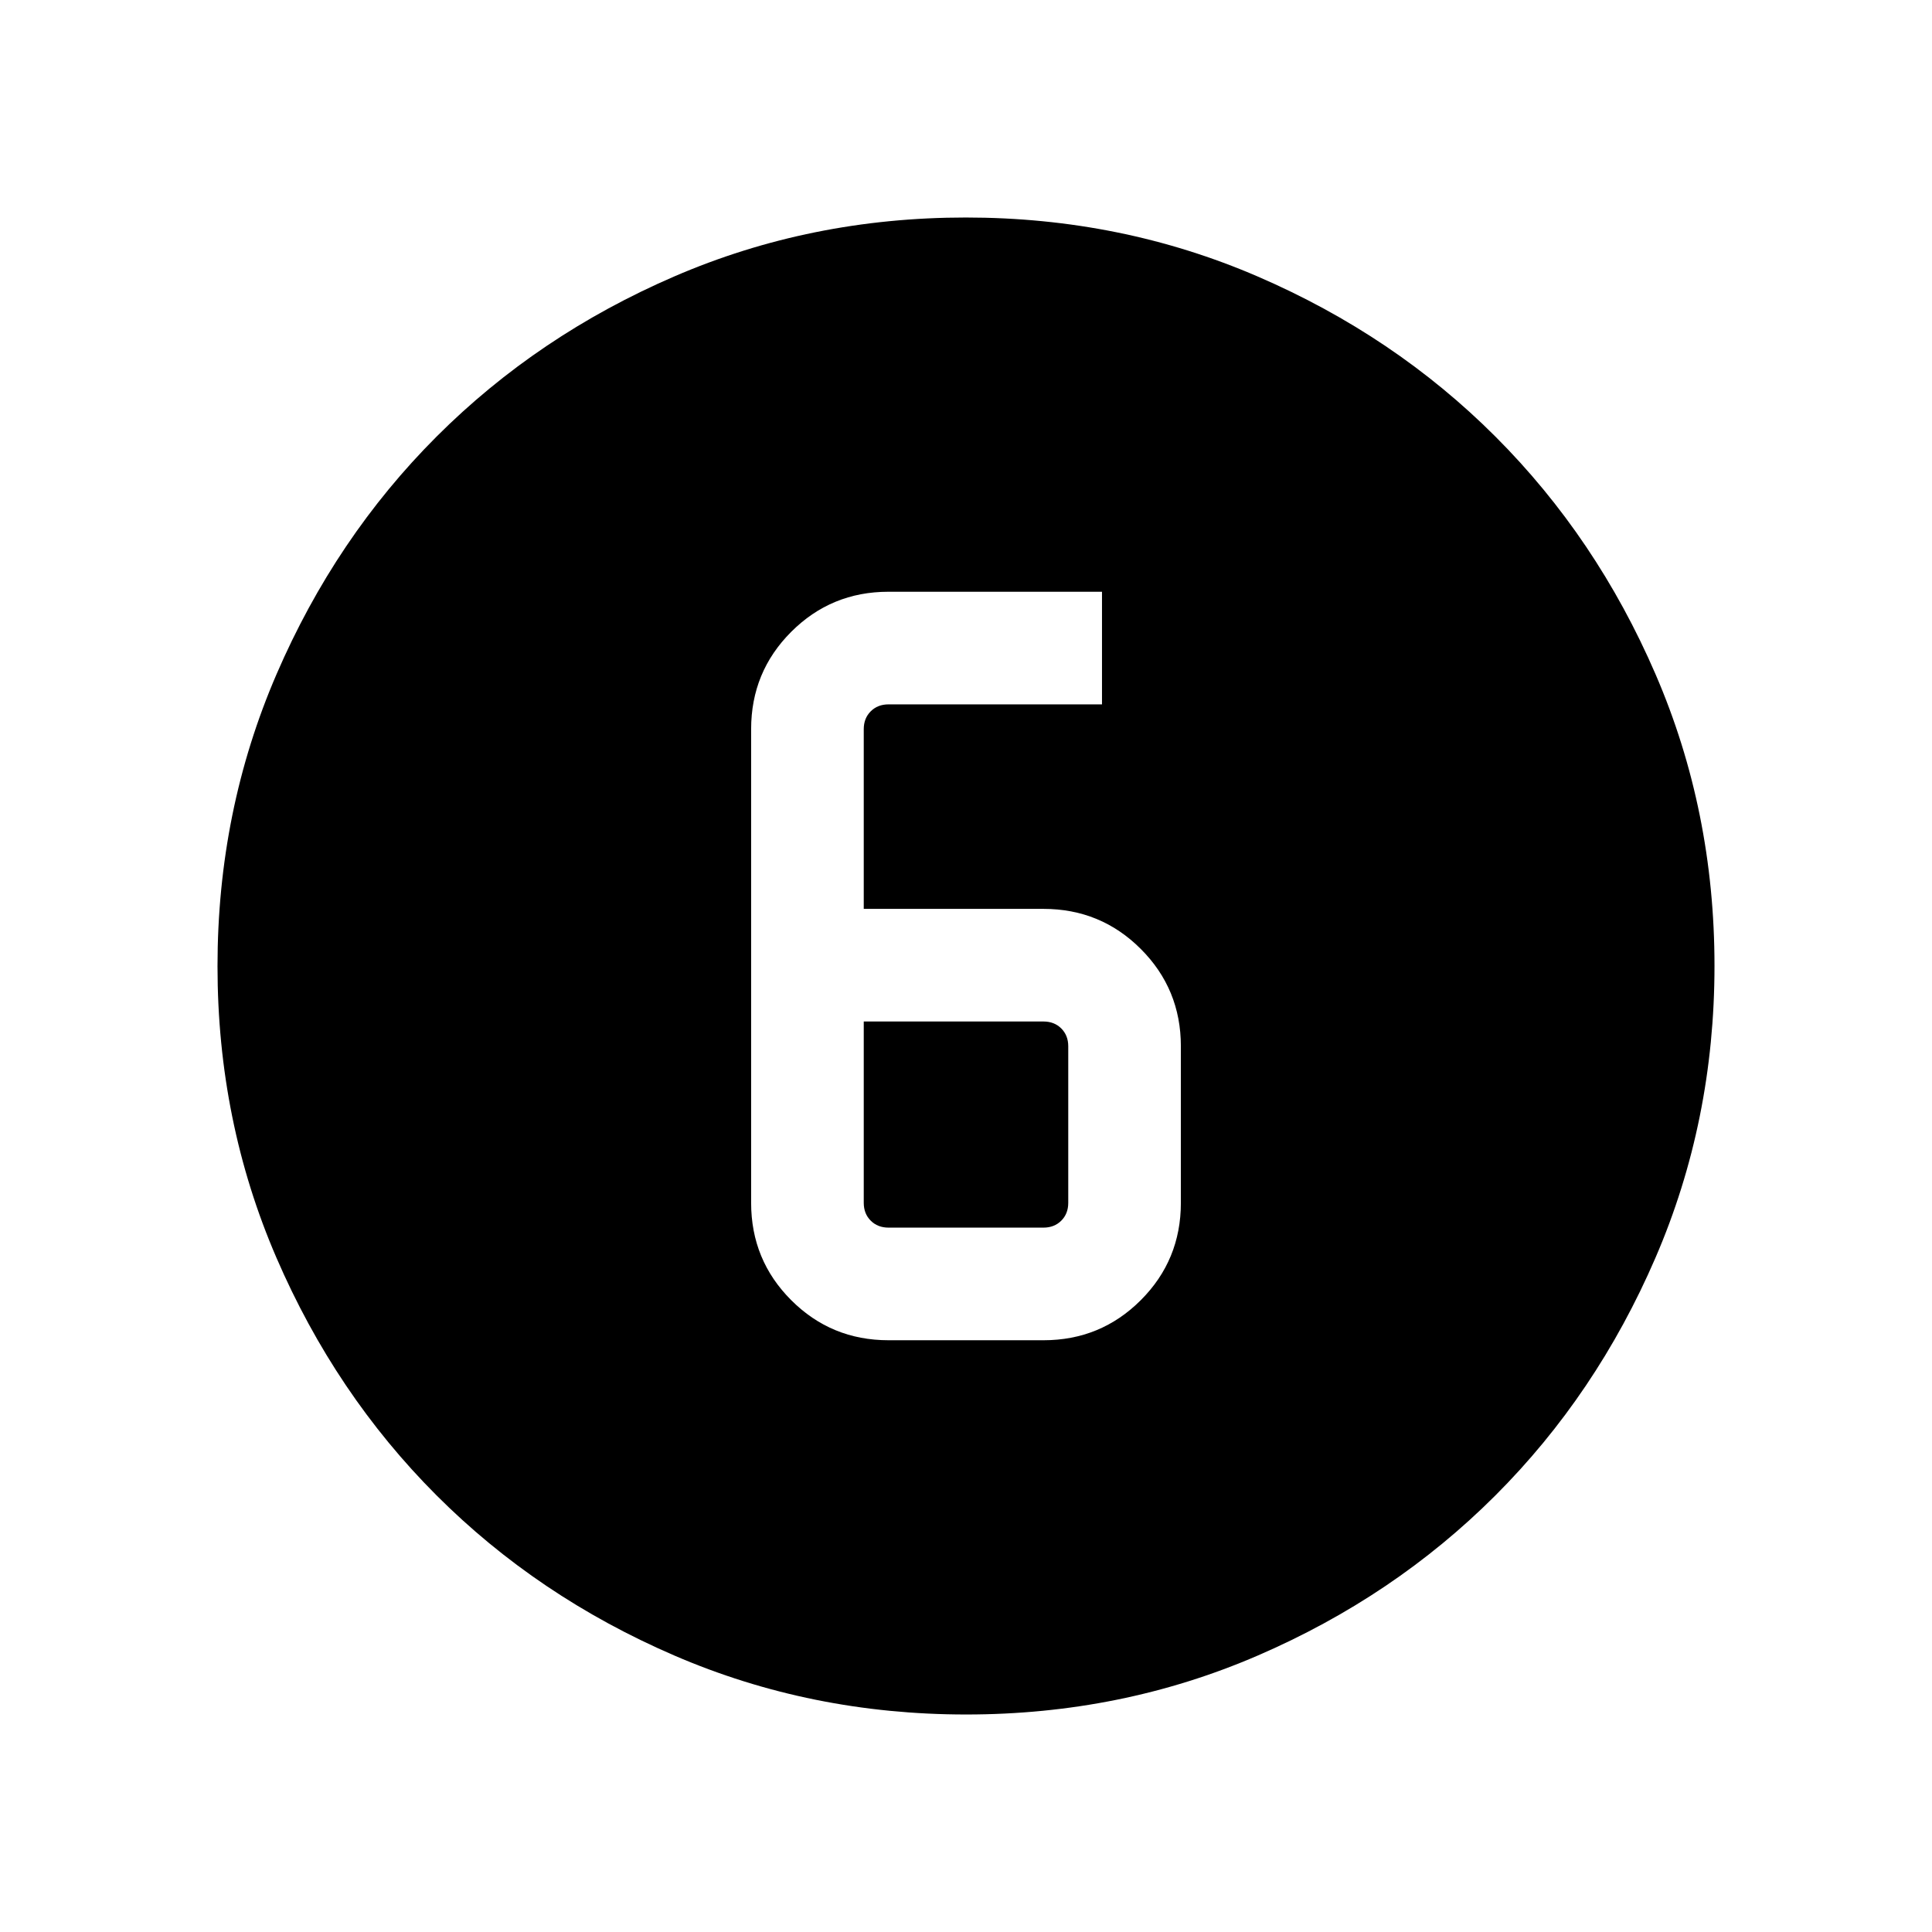 <svg xmlns="http://www.w3.org/2000/svg" height="24" viewBox="0 96 960 960" width="24"><path d="M480.092 947.922q-77.152 0-145.066-29.325-67.914-29.324-118.152-79.595-50.238-50.27-79.517-118.055-29.279-67.785-29.279-144.855 0-77.152 29.325-145.066 29.324-67.914 79.595-118.152 50.27-50.238 118.055-79.517 67.785-29.279 144.855-29.279 77.152 0 145.066 29.325 67.914 29.324 118.152 79.595 50.238 50.27 79.517 118.055 29.279 67.785 29.279 144.855 0 77.152-29.325 145.066-29.324 67.914-79.595 118.152-50.27 50.238-118.055 79.517-67.785 29.279-144.855 29.279ZM441.5 761.961h77q28.437 0 48.353-19.916t19.916-48.353v-77.807q0-28.437-19.916-48.353T518.5 547.616h-89.308v-89.308q0-5.385 3.461-8.847 3.462-3.462 8.847-3.462h106.076v-55.96H441.432q-28.369 0-48.285 19.916-19.916 19.916-19.916 48.353v235.384q0 28.437 19.916 48.353t48.353 19.916Zm-12.308-158.385H518.5q5.385 0 8.847 3.462 3.461 3.462 3.461 8.847v77.807q0 5.385-3.461 8.847-3.462 3.462-8.847 3.462h-77q-5.385 0-8.847-3.462-3.461-3.462-3.461-8.847v-90.116Z"/></svg>